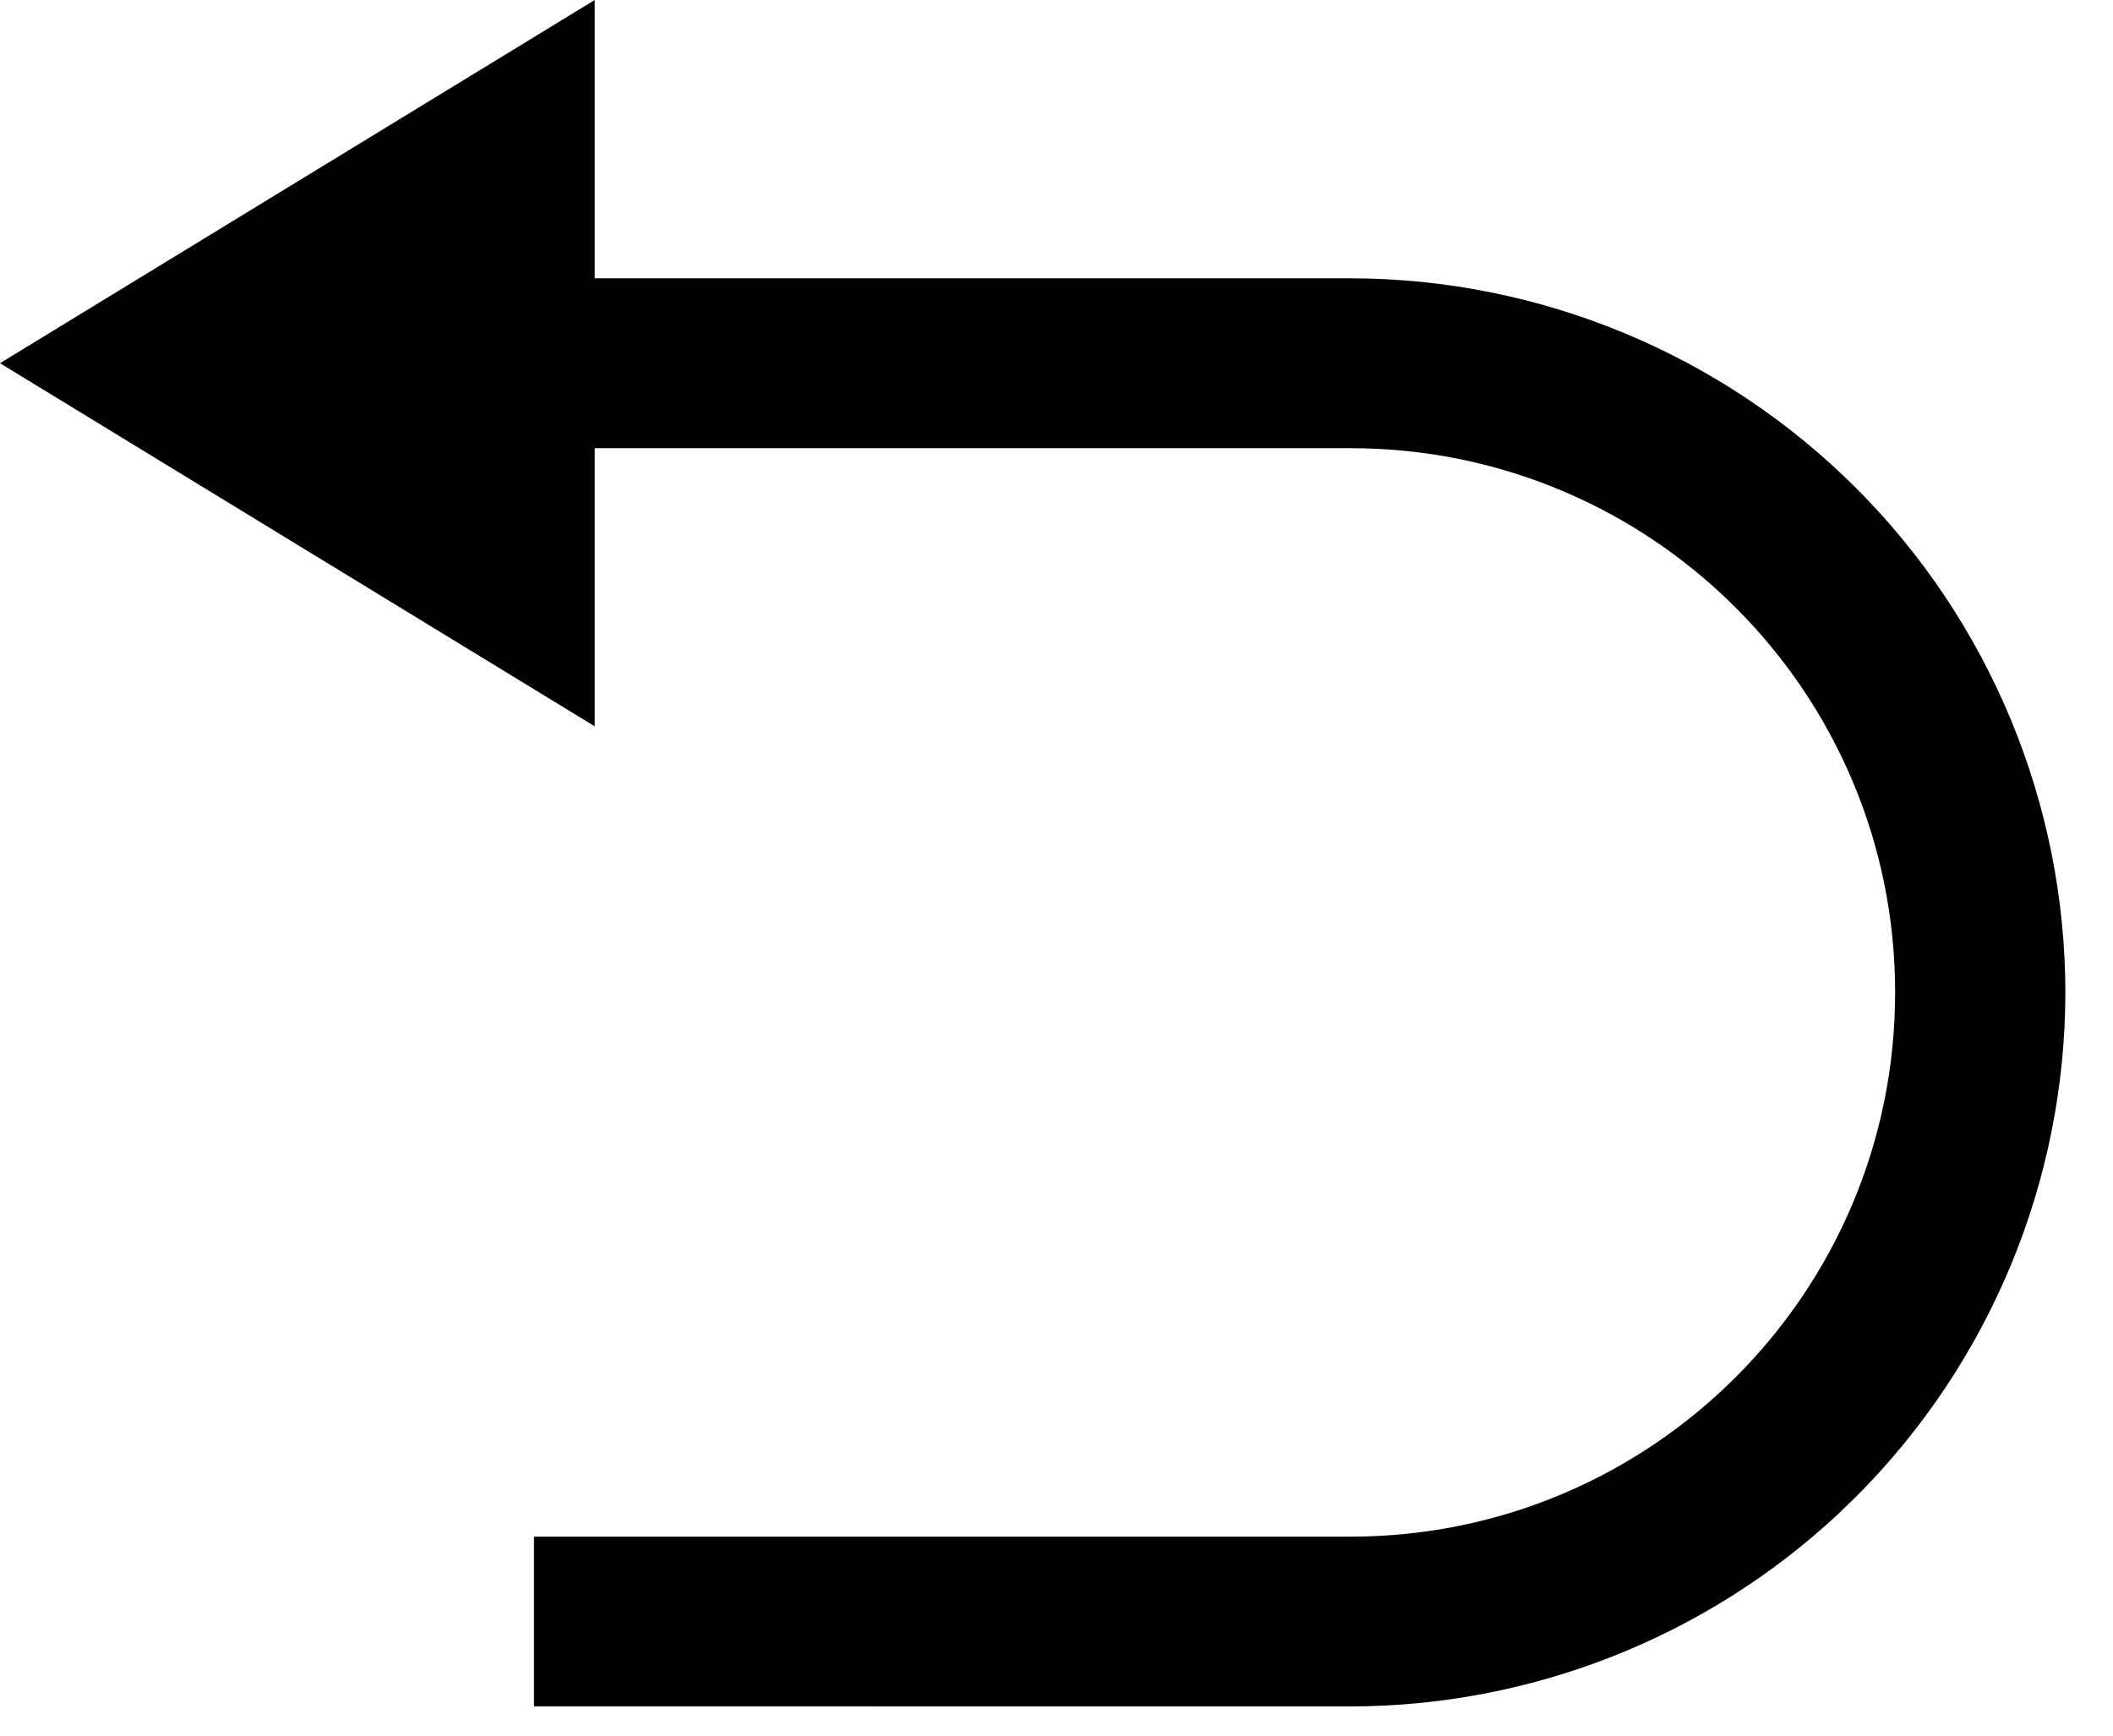 <?xml version="1.0" encoding="UTF-8"?>
<svg width="28px" height="23px" viewBox="0 0 28 23" version="1.1" xmlns="http://www.w3.org/2000/svg" xmlns:xlink="http://www.w3.org/1999/xlink">
    <g id="Page-1" stroke="none" stroke-width="1" fill="none" fill-rule="evenodd">
        <path d="M7.881,0 L0,4.813 L7.881,9.625 L7.881,5.939 L17.896,5.939 C21.881,5.939 25.113,9.167 25.113,13.151 C25.113,17.135 21.882,20.363 17.896,20.363 L7.076,20.363 L7.076,22.612 L17.894,22.613 C20.297,22.61 22.605,21.697 24.356,20.065 L24.591,19.838 C26.368,18.062 27.366,15.657 27.369,13.153 C27.366,10.645 26.368,8.24 24.593,6.465 C22.814,4.689 20.406,3.691 17.896,3.688 L7.881,3.688 L7.881,0 Z" id="Path" fill="currentColor" fill-rule="nonzero"></path>
    </g>
</svg>
